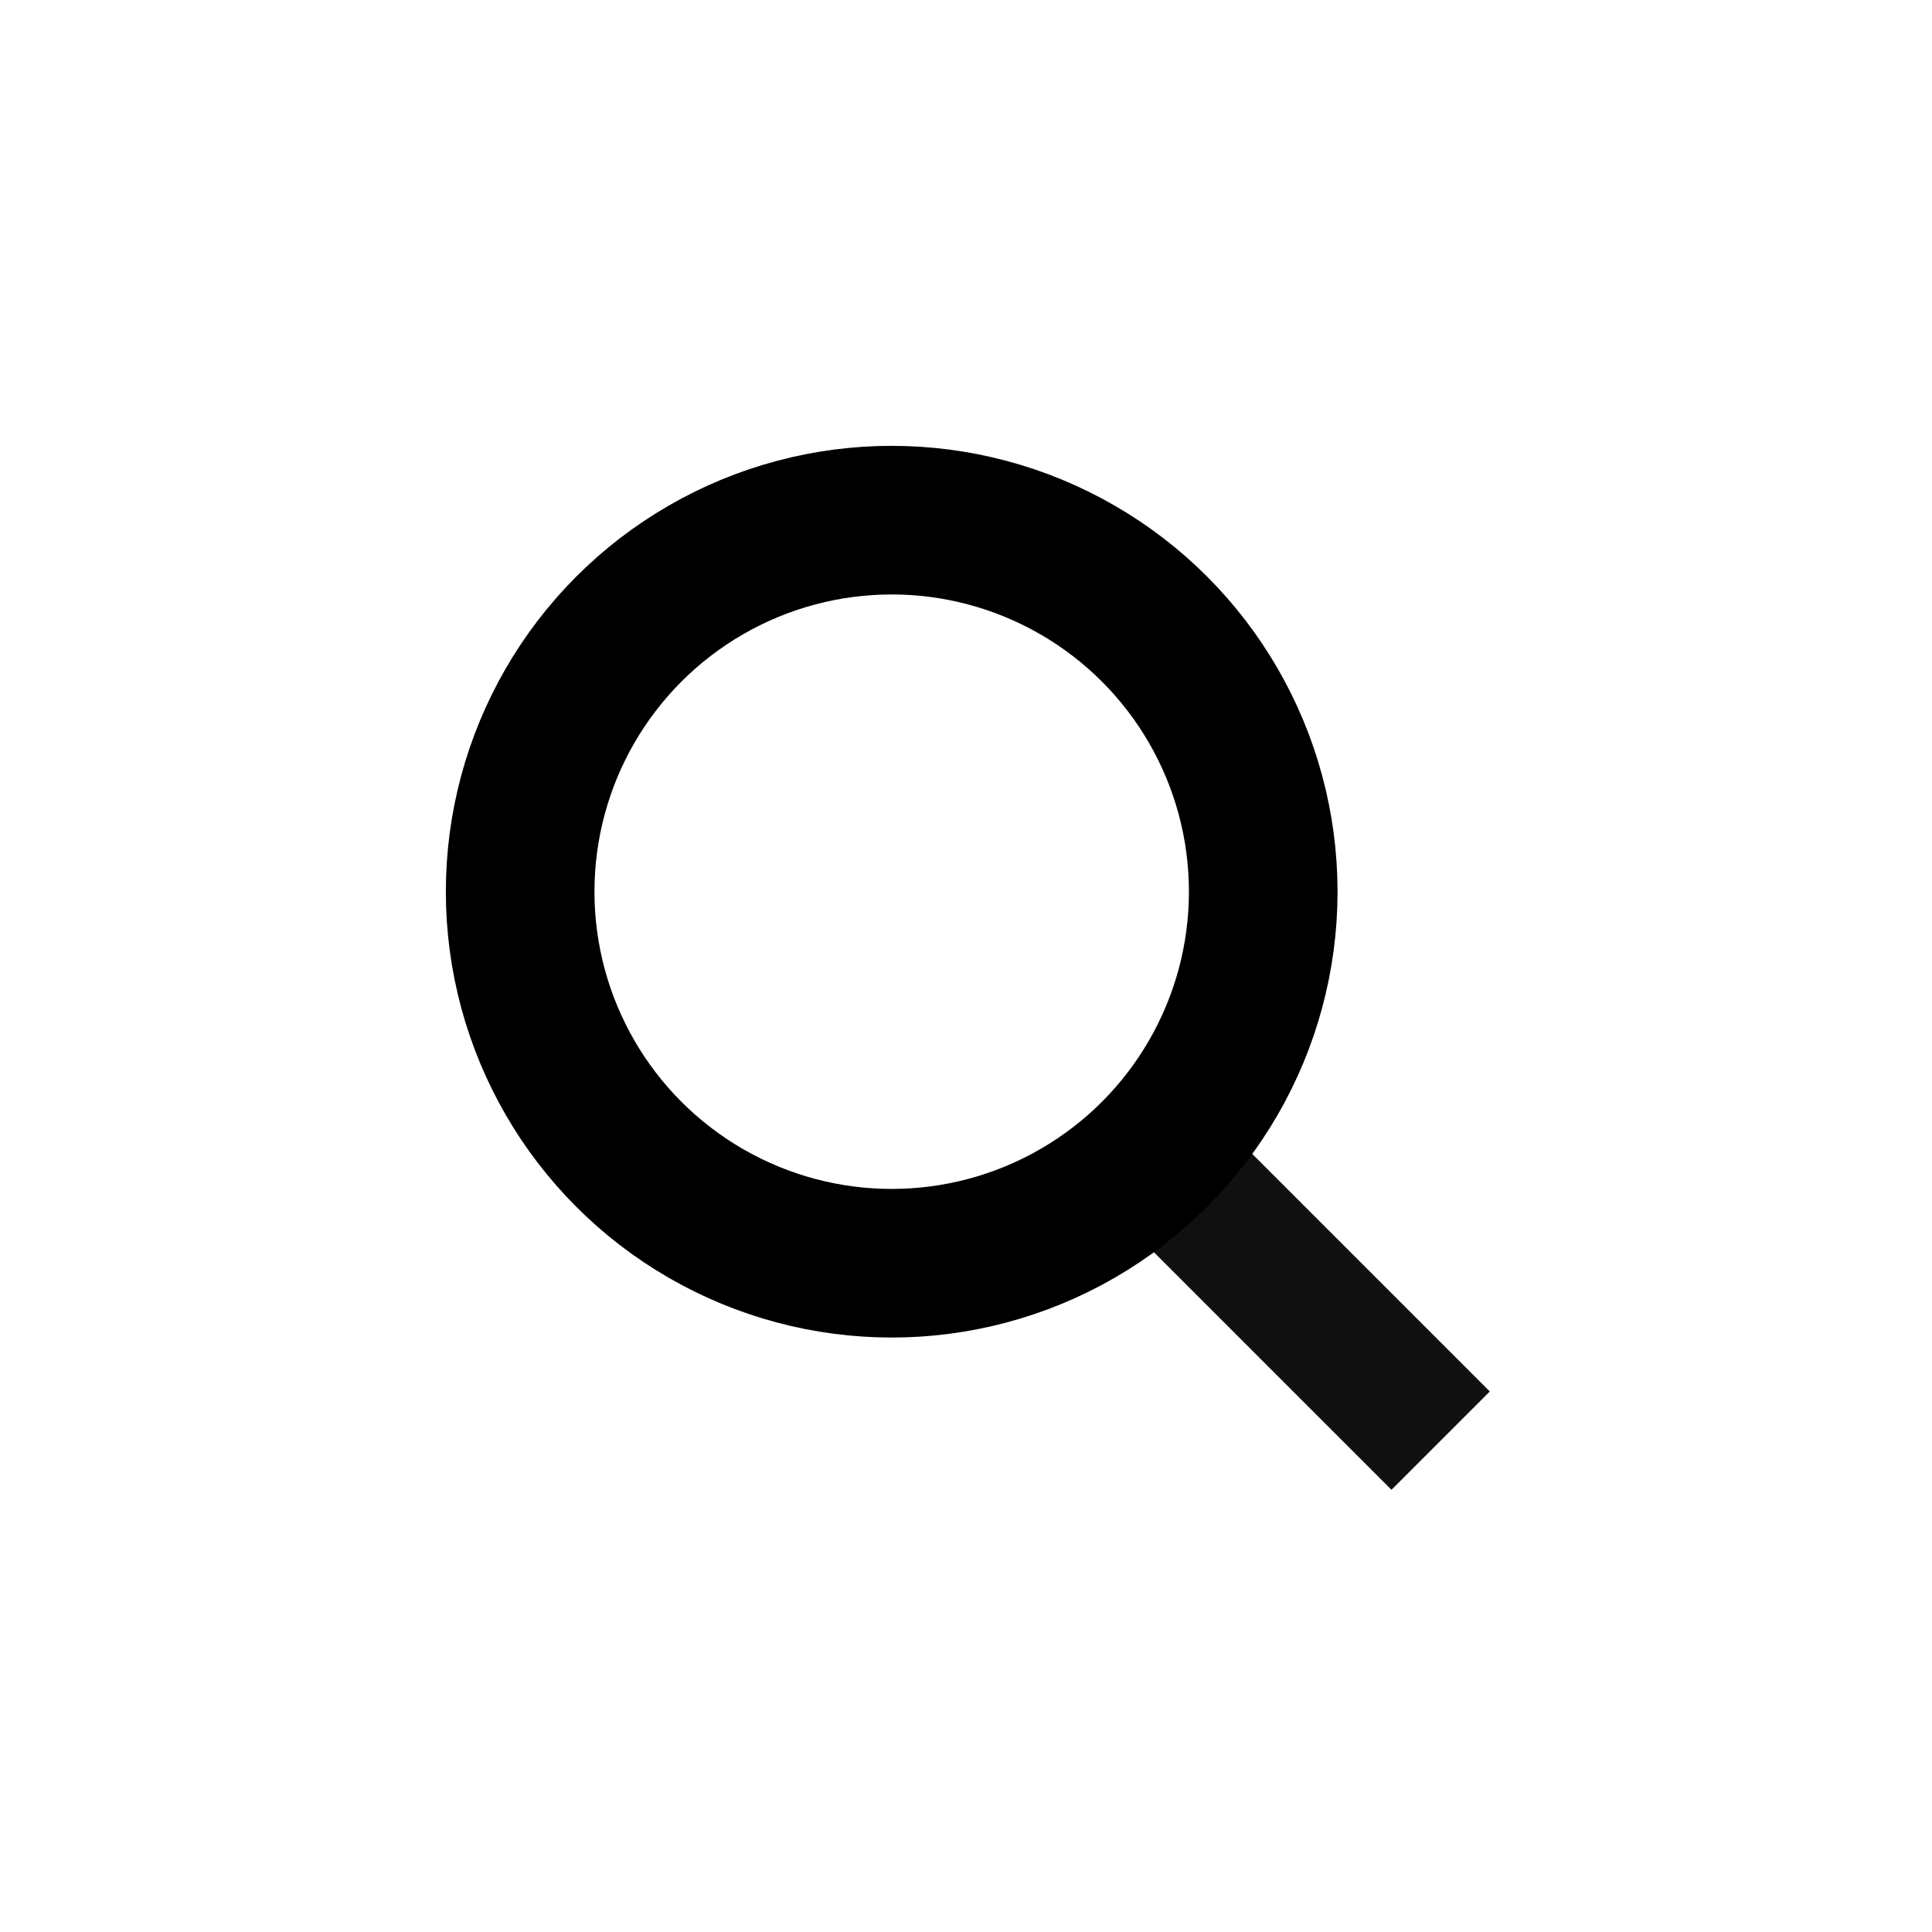 <svg width="26" height="26" viewBox="0 0 26 26" fill="none" xmlns="http://www.w3.org/2000/svg">
<rect x="15.761" y="14.438" width="6.064" height="1.871" transform="rotate(45 15.761 14.438)" fill="#101011"/>
<circle cx="12" cy="12" r="5" stroke="black" stroke-width="2"/>
</svg>
